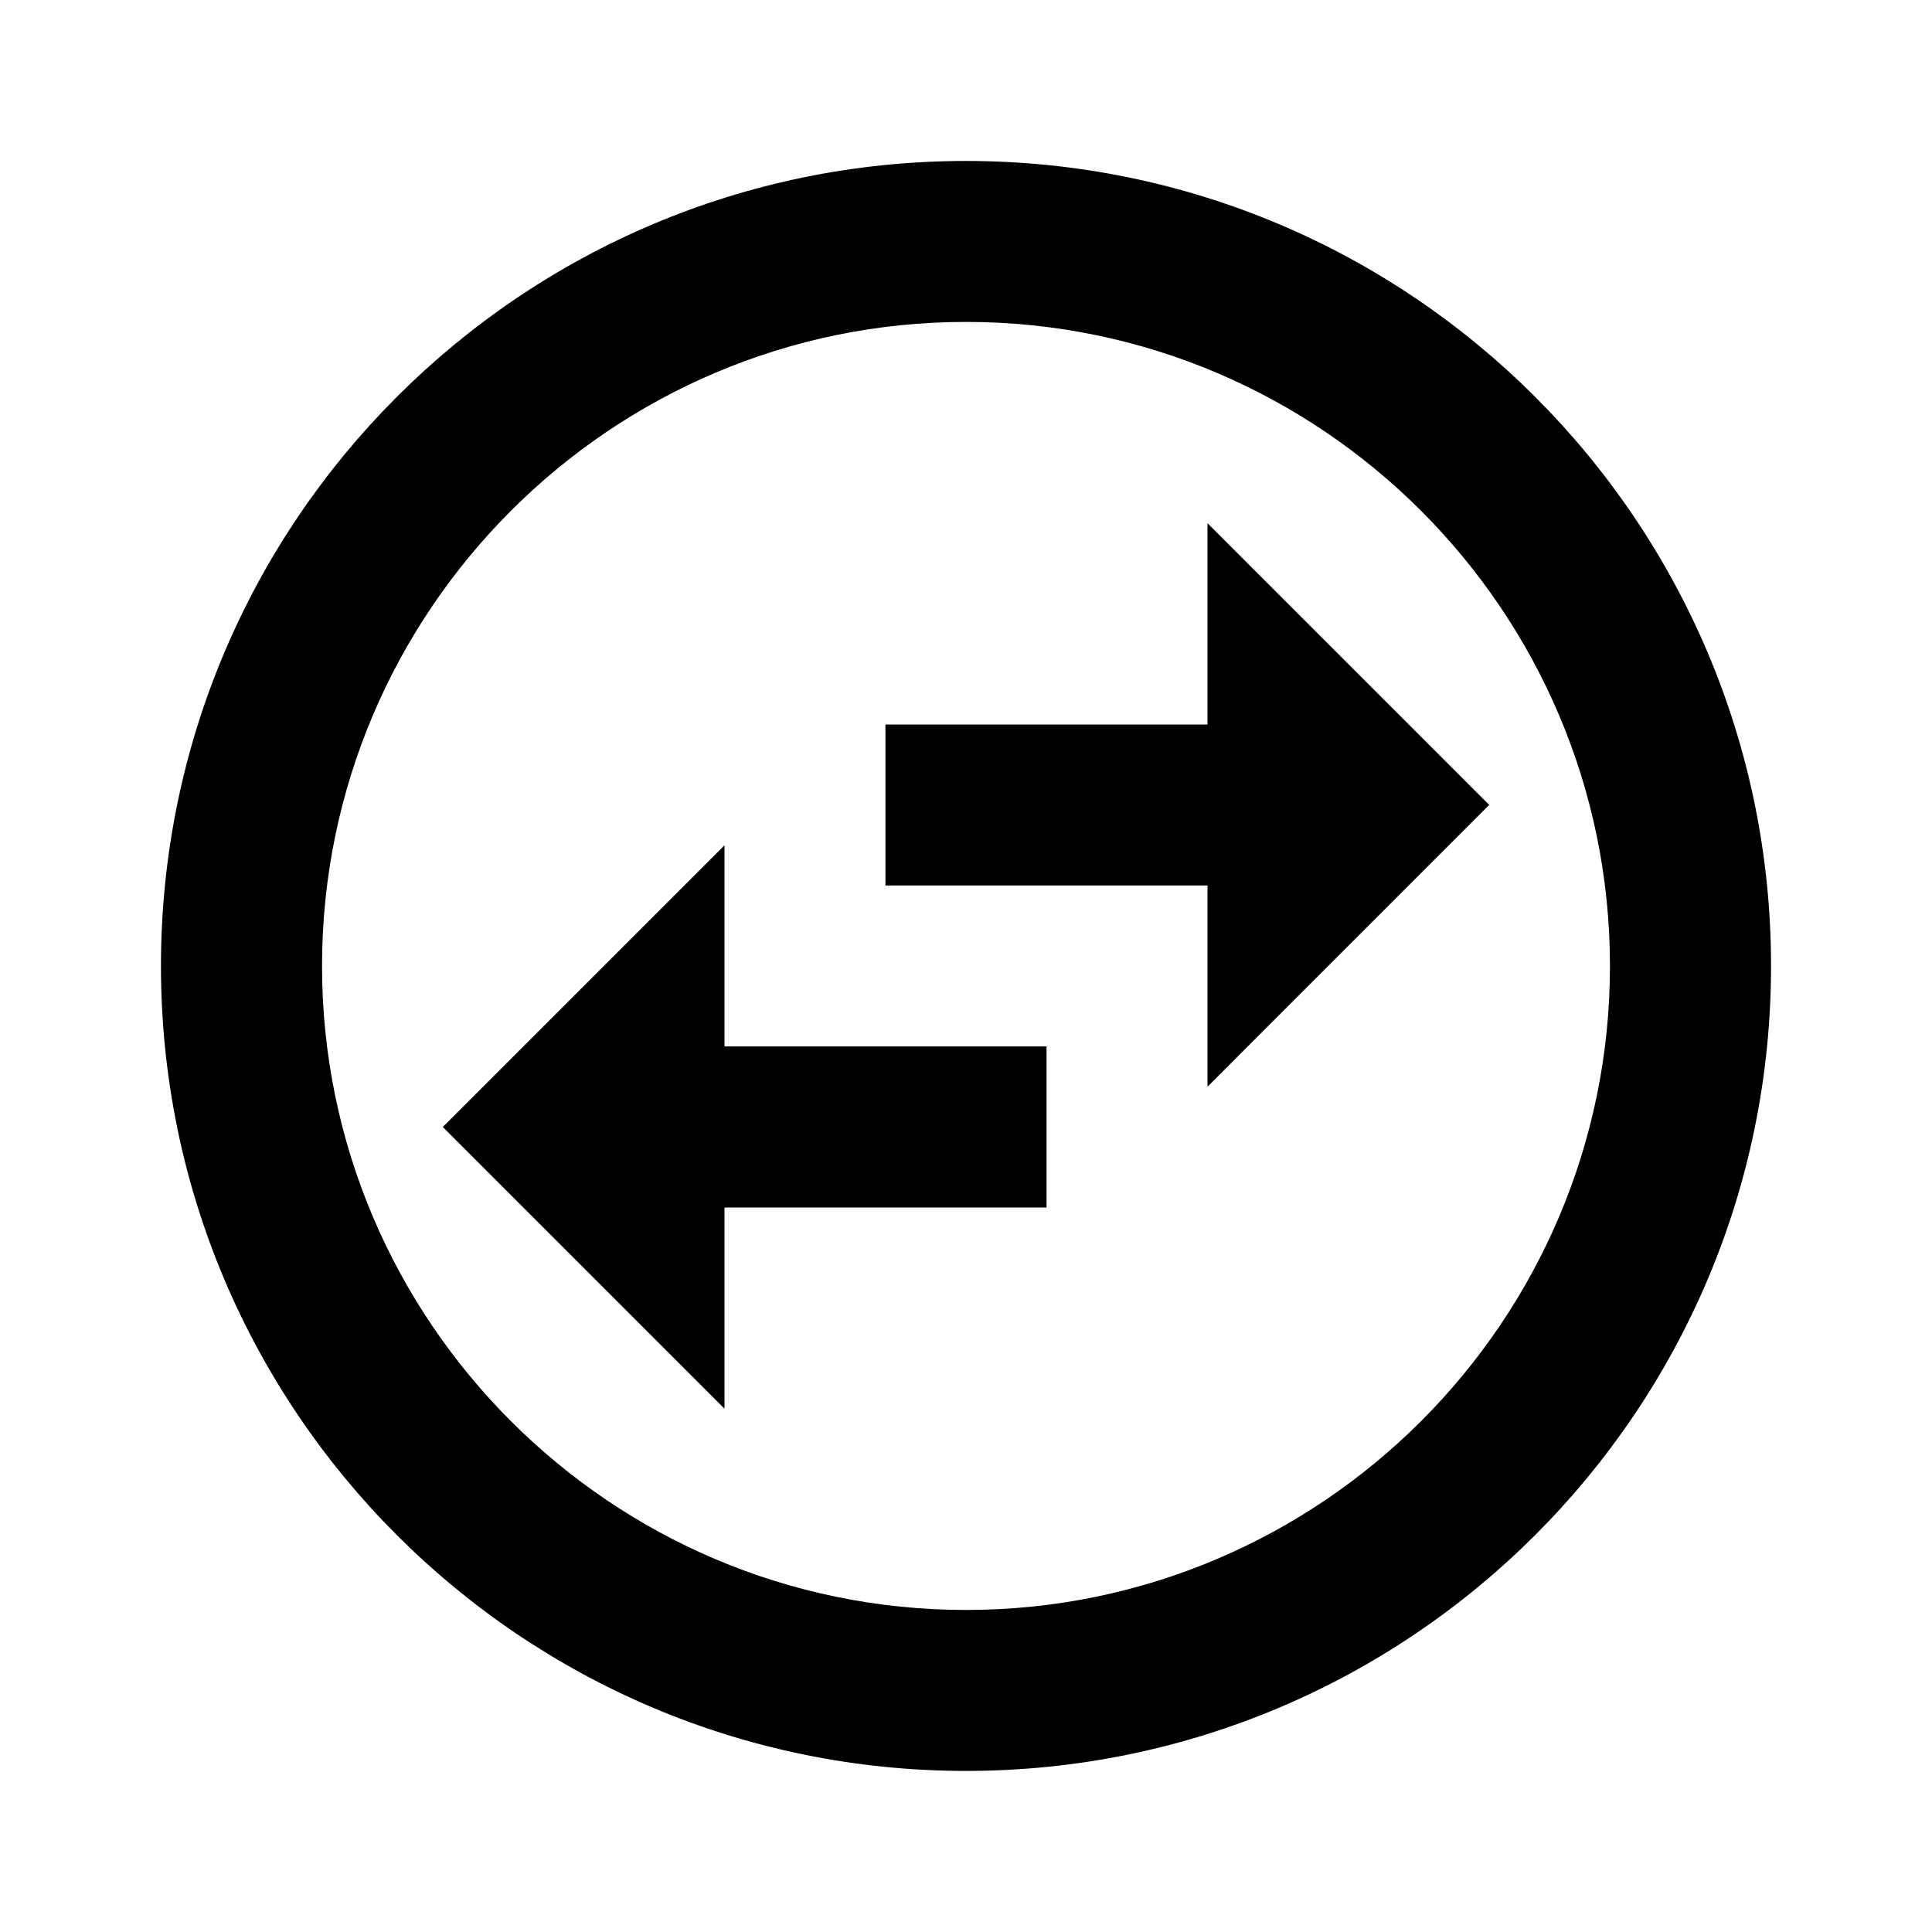 <svg width="16" height="16" viewBox="0 0 16 16" fill="none" xmlns="http://www.w3.org/2000/svg">
<path fill-rule="evenodd" clip-rule="evenodd" d="M1.333 8C1.333 4.32 4.32 1.333 8 1.333C11.68 1.333 14.667 4.32 14.667 8C14.667 11.68 11.68 14.666 8 14.666C4.32 14.666 1.333 11.68 1.333 8ZM2.667 8C2.667 10.94 5.06 13.333 8 13.333C10.94 13.333 13.333 10.94 13.333 8C13.333 5.06 10.94 2.666 8 2.666C5.06 2.666 2.667 5.06 2.667 8ZM10 4.333V6H7.333V7.333H10V9L12.333 6.666L10 4.333ZM3.667 9.333L6 7V8.666H8.667V10H6V11.666L3.667 9.333Z" fill="black"/>
</svg>
